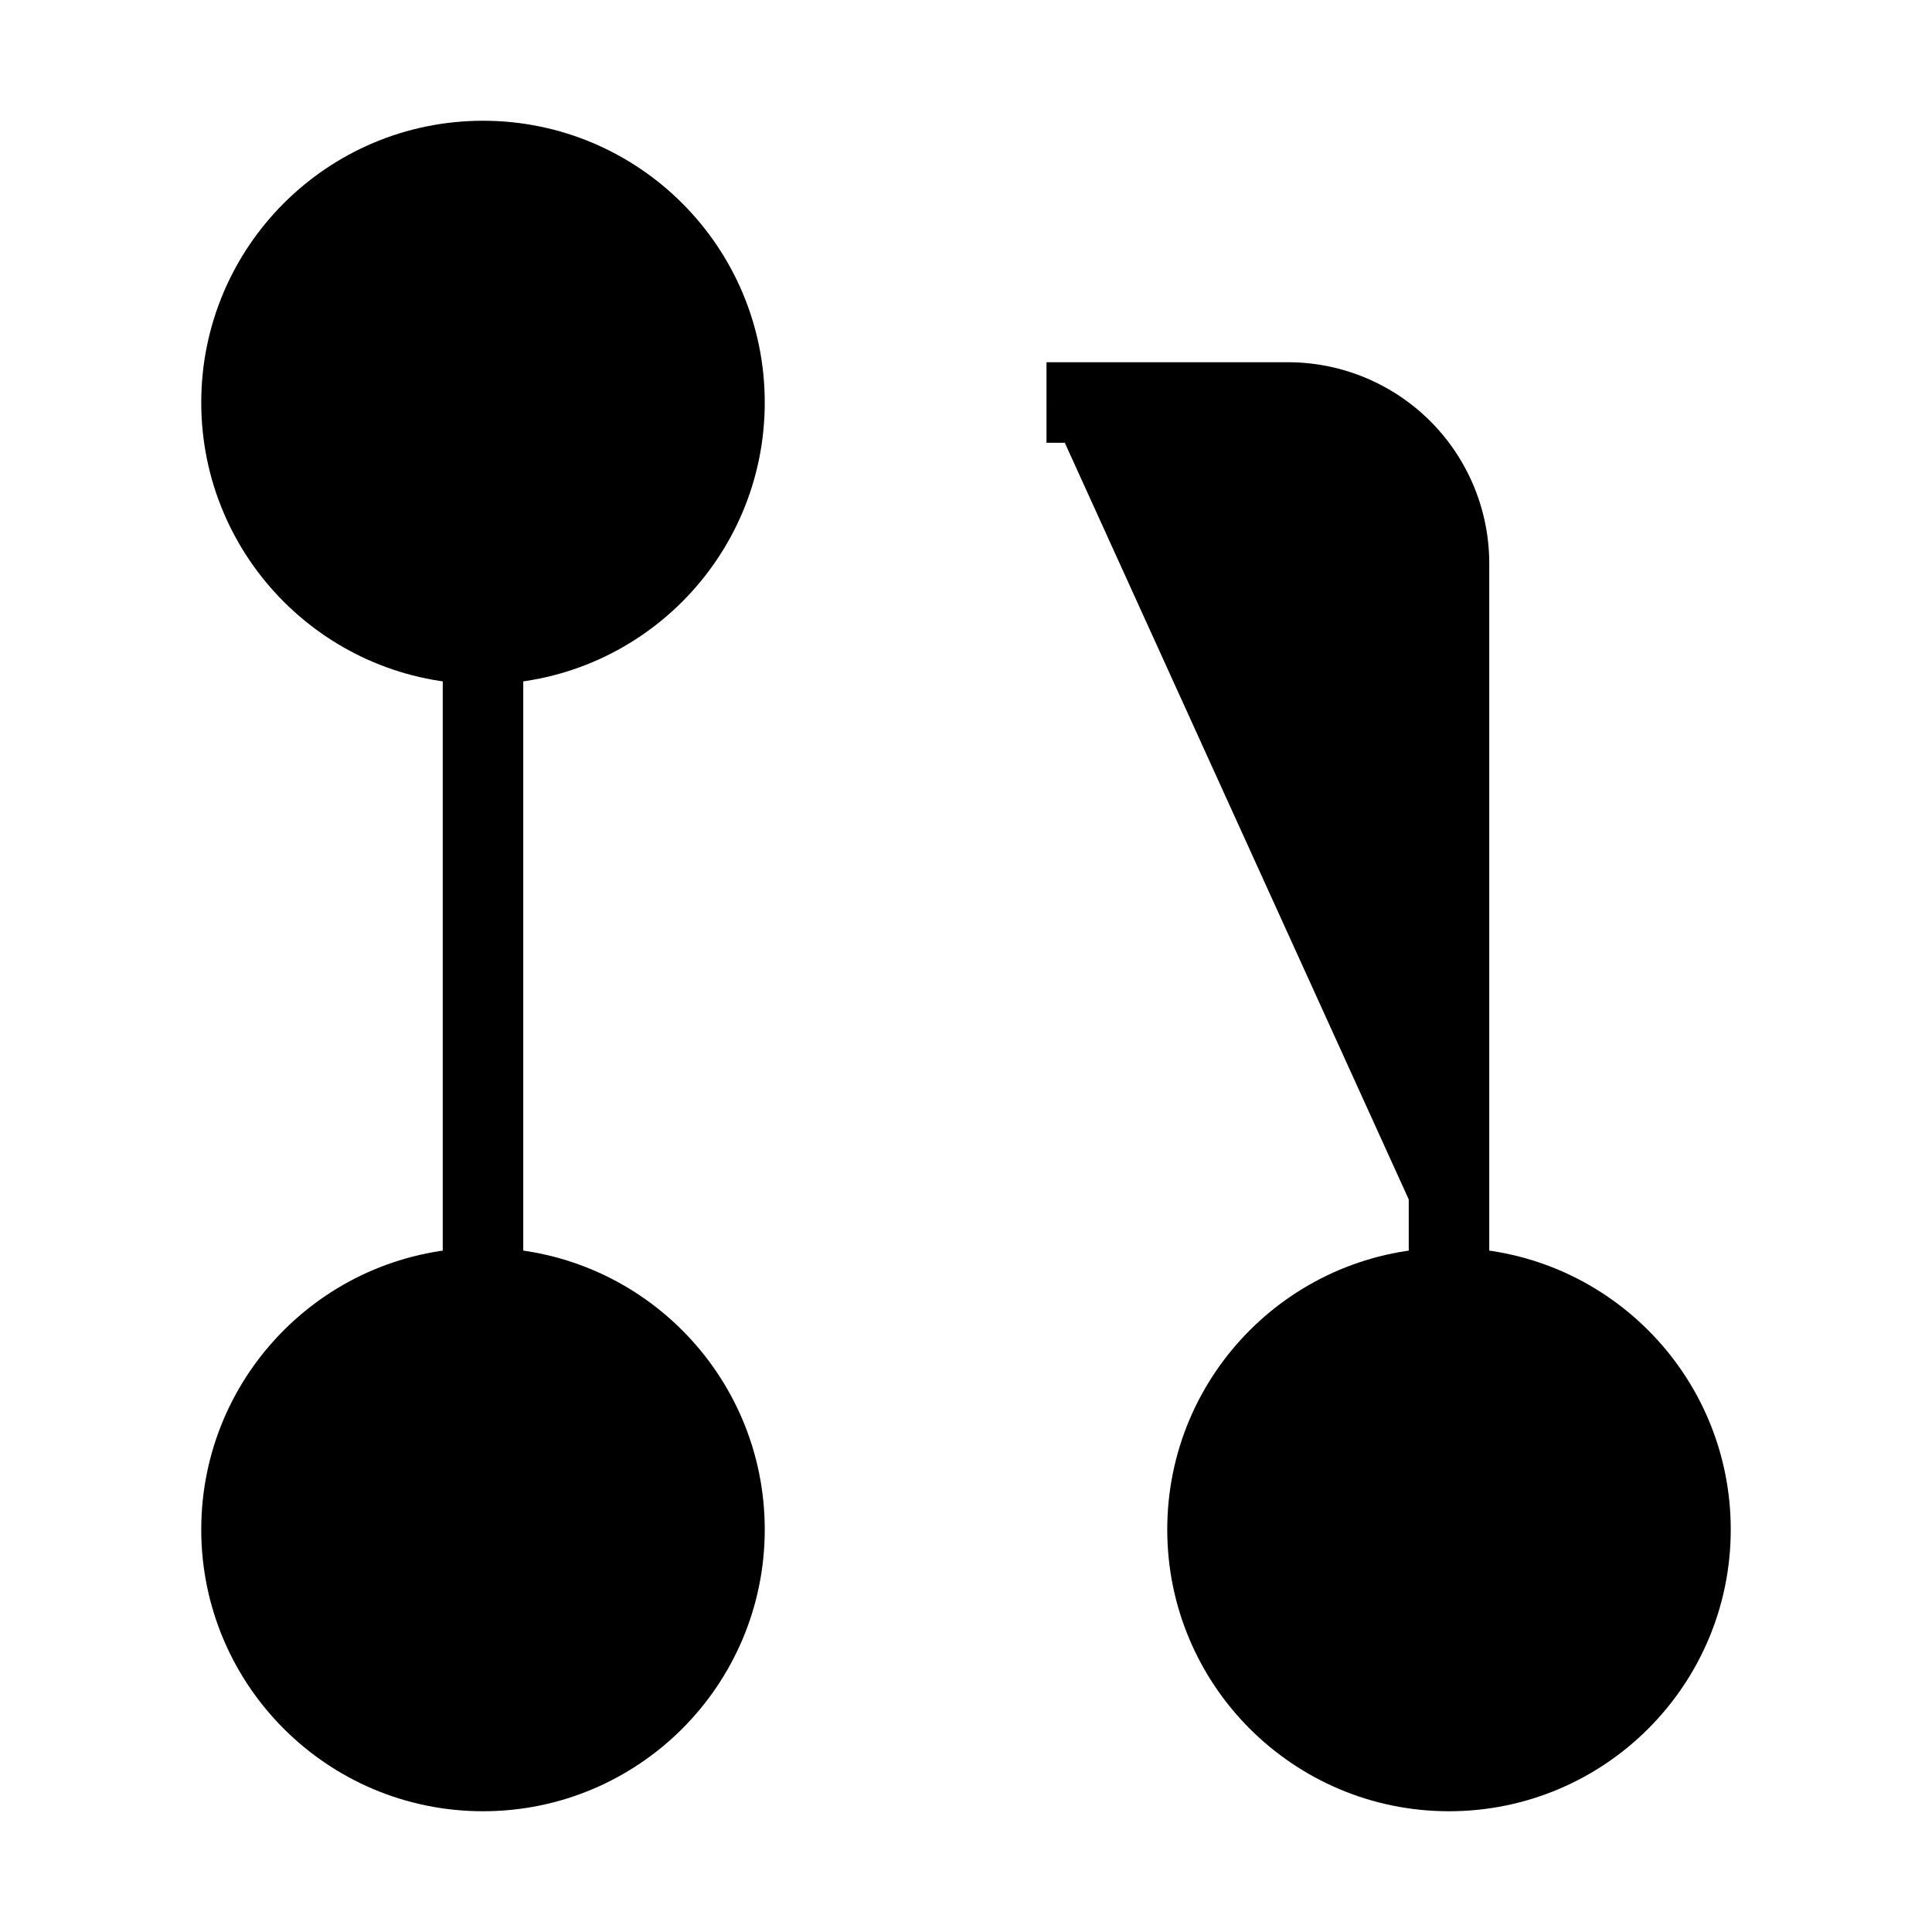 <svg viewBox="0 0 24 24"><circle cx="6" cy="19" r="3" stroke="#000"/><circle cx="6" cy="5" r="3" stroke="#000"/><circle cx="18" cy="19" r="3" stroke="#000"/><path stroke="#000" d="M6 16V8"/><path stroke="#000" d="M18 16V7a2 2 0 0 0-2-2h-3"/></svg>